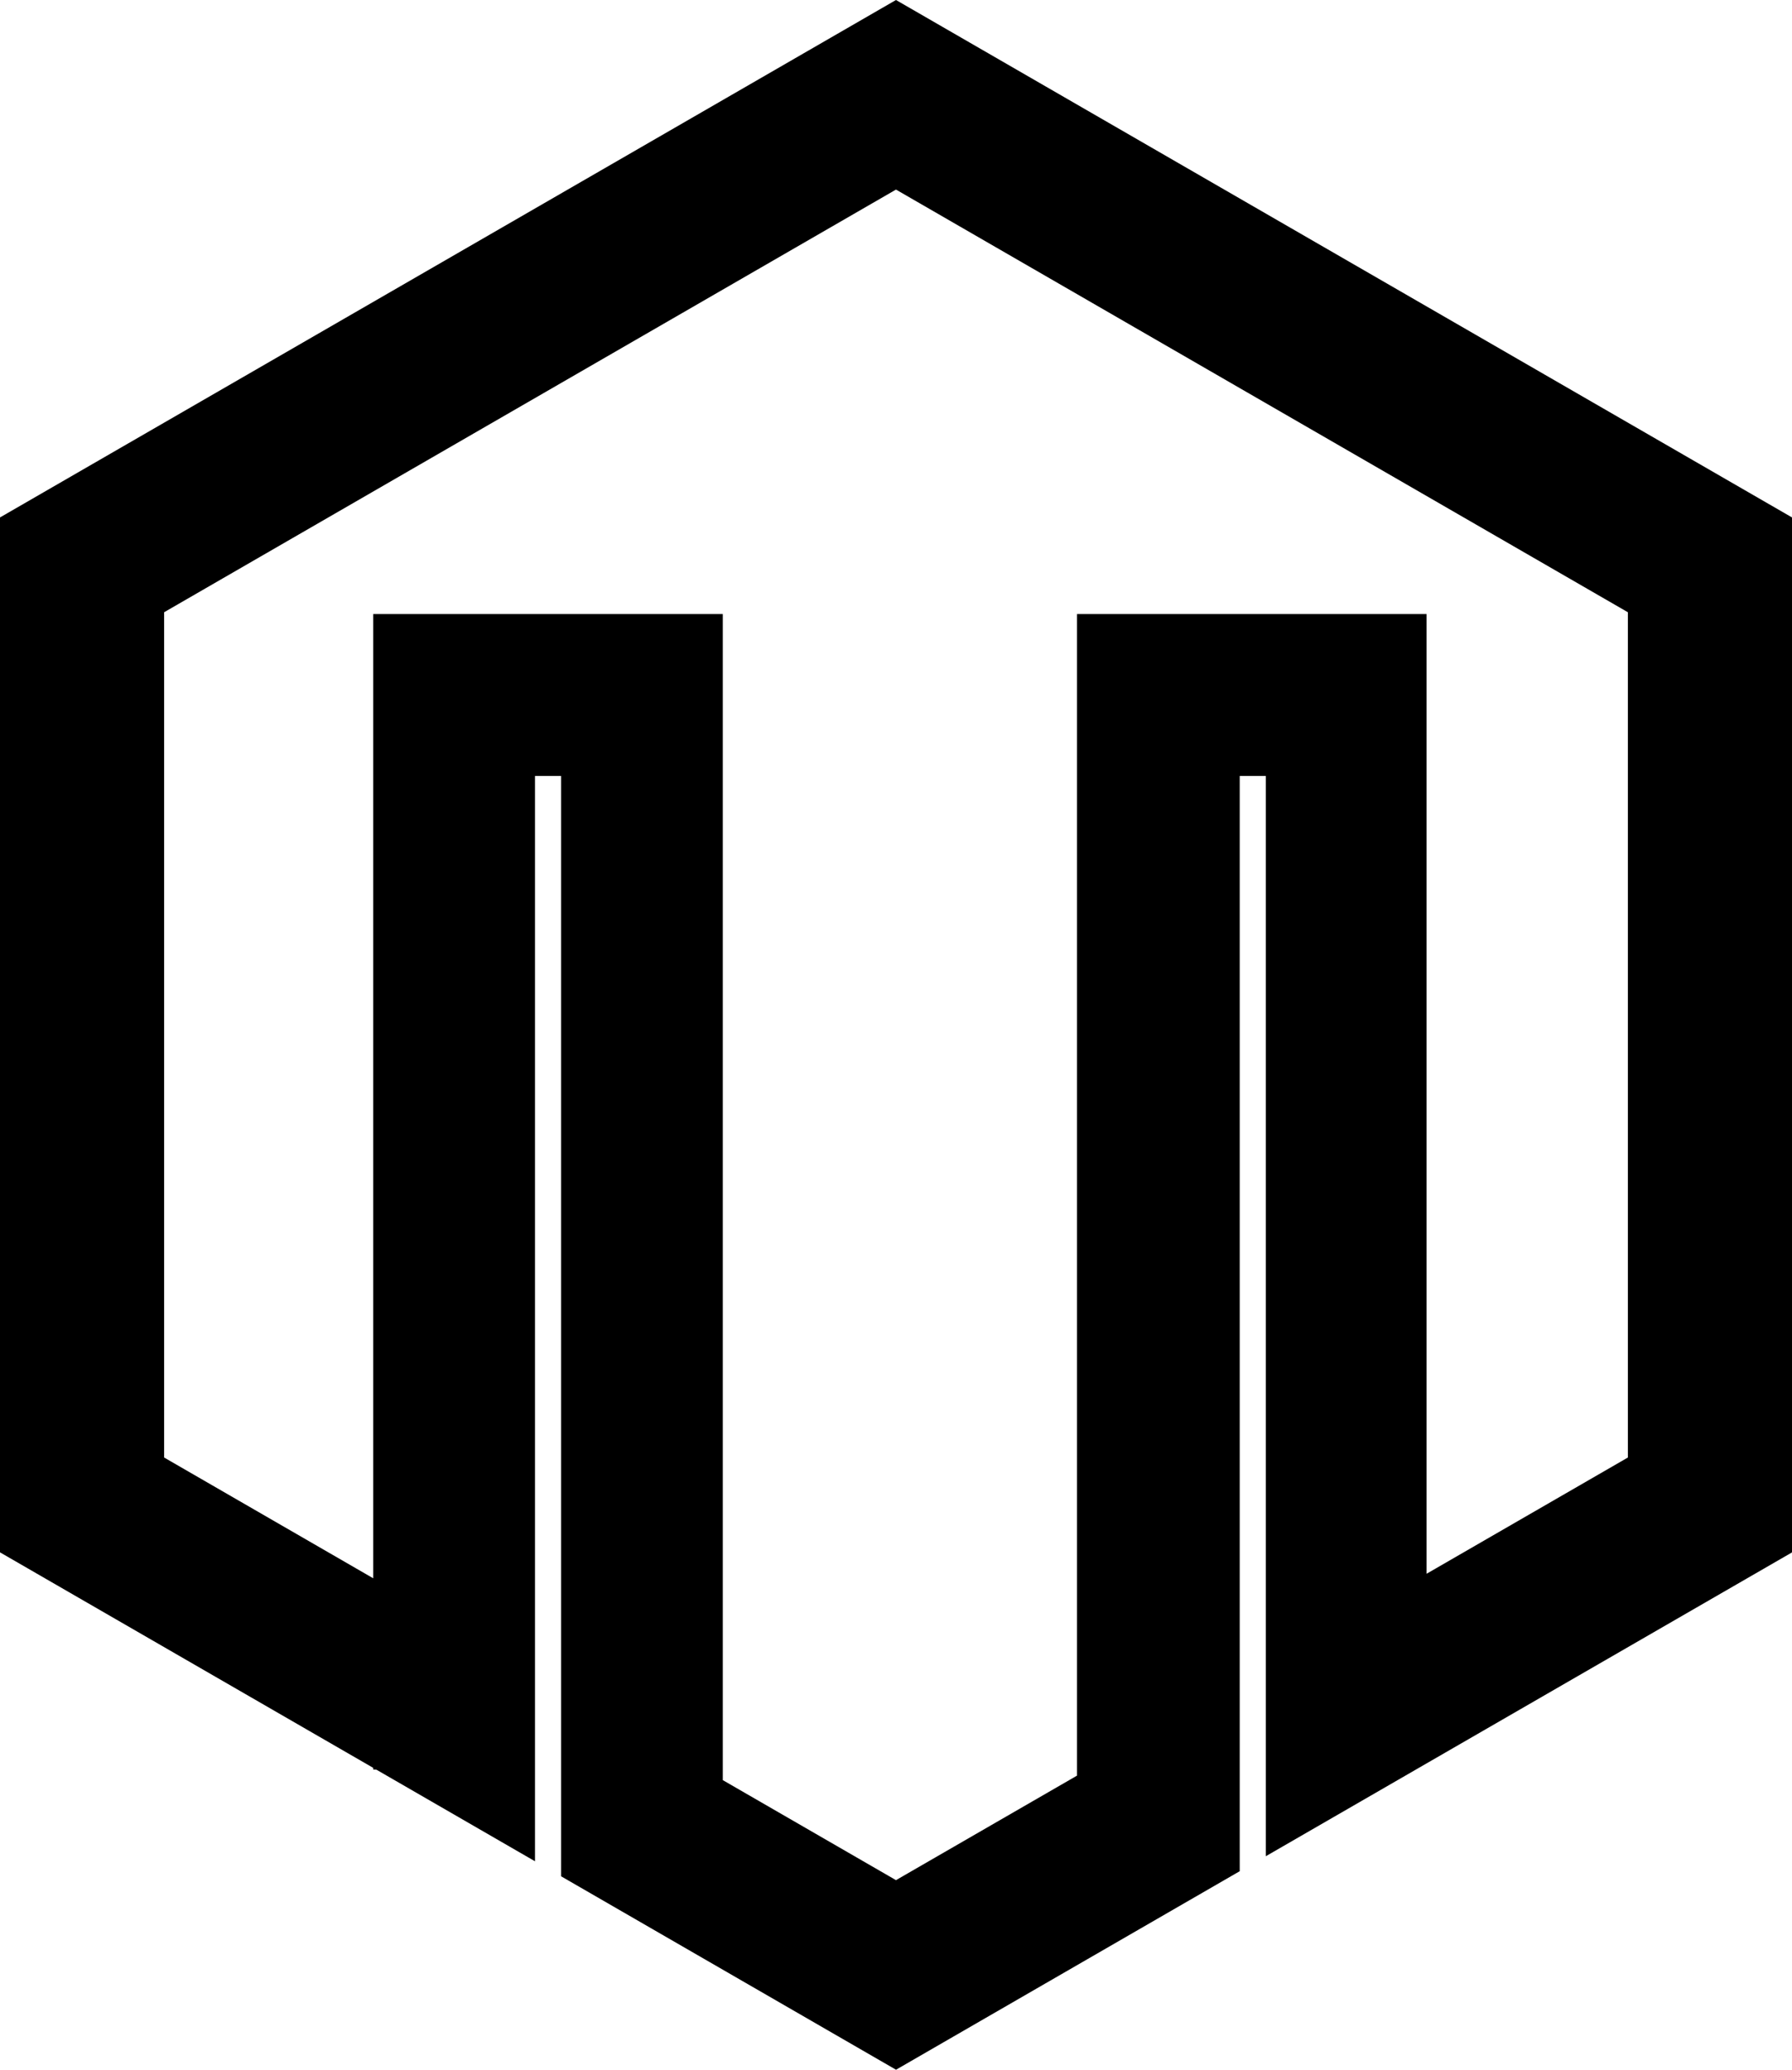 <svg xmlns="http://www.w3.org/2000/svg" width="530.81" viewBox="0 0 530.81 612.91" height="612.91" style="enable-background:new 0 0 530.81 612.91" xml:space="preserve"><path d="M265.4 0 0 153.23v306.46l110.55 63.82v.49l.95.05 46.97 27.12v-321.4h7.72v325.84l99.22 57.29 101.81-58.79V229.78h7.72v319.9l155.88-89.98V153.23L265.4 0zm216.79 431.61-59.62 34.42V181.84H319.02v343.97l-53.62 30.95-51.3-29.62v-345.3H110.55v285.53l-61.93-35.76V181.3L265.4 56.14 482.19 181.3v250.31z"></path></svg>